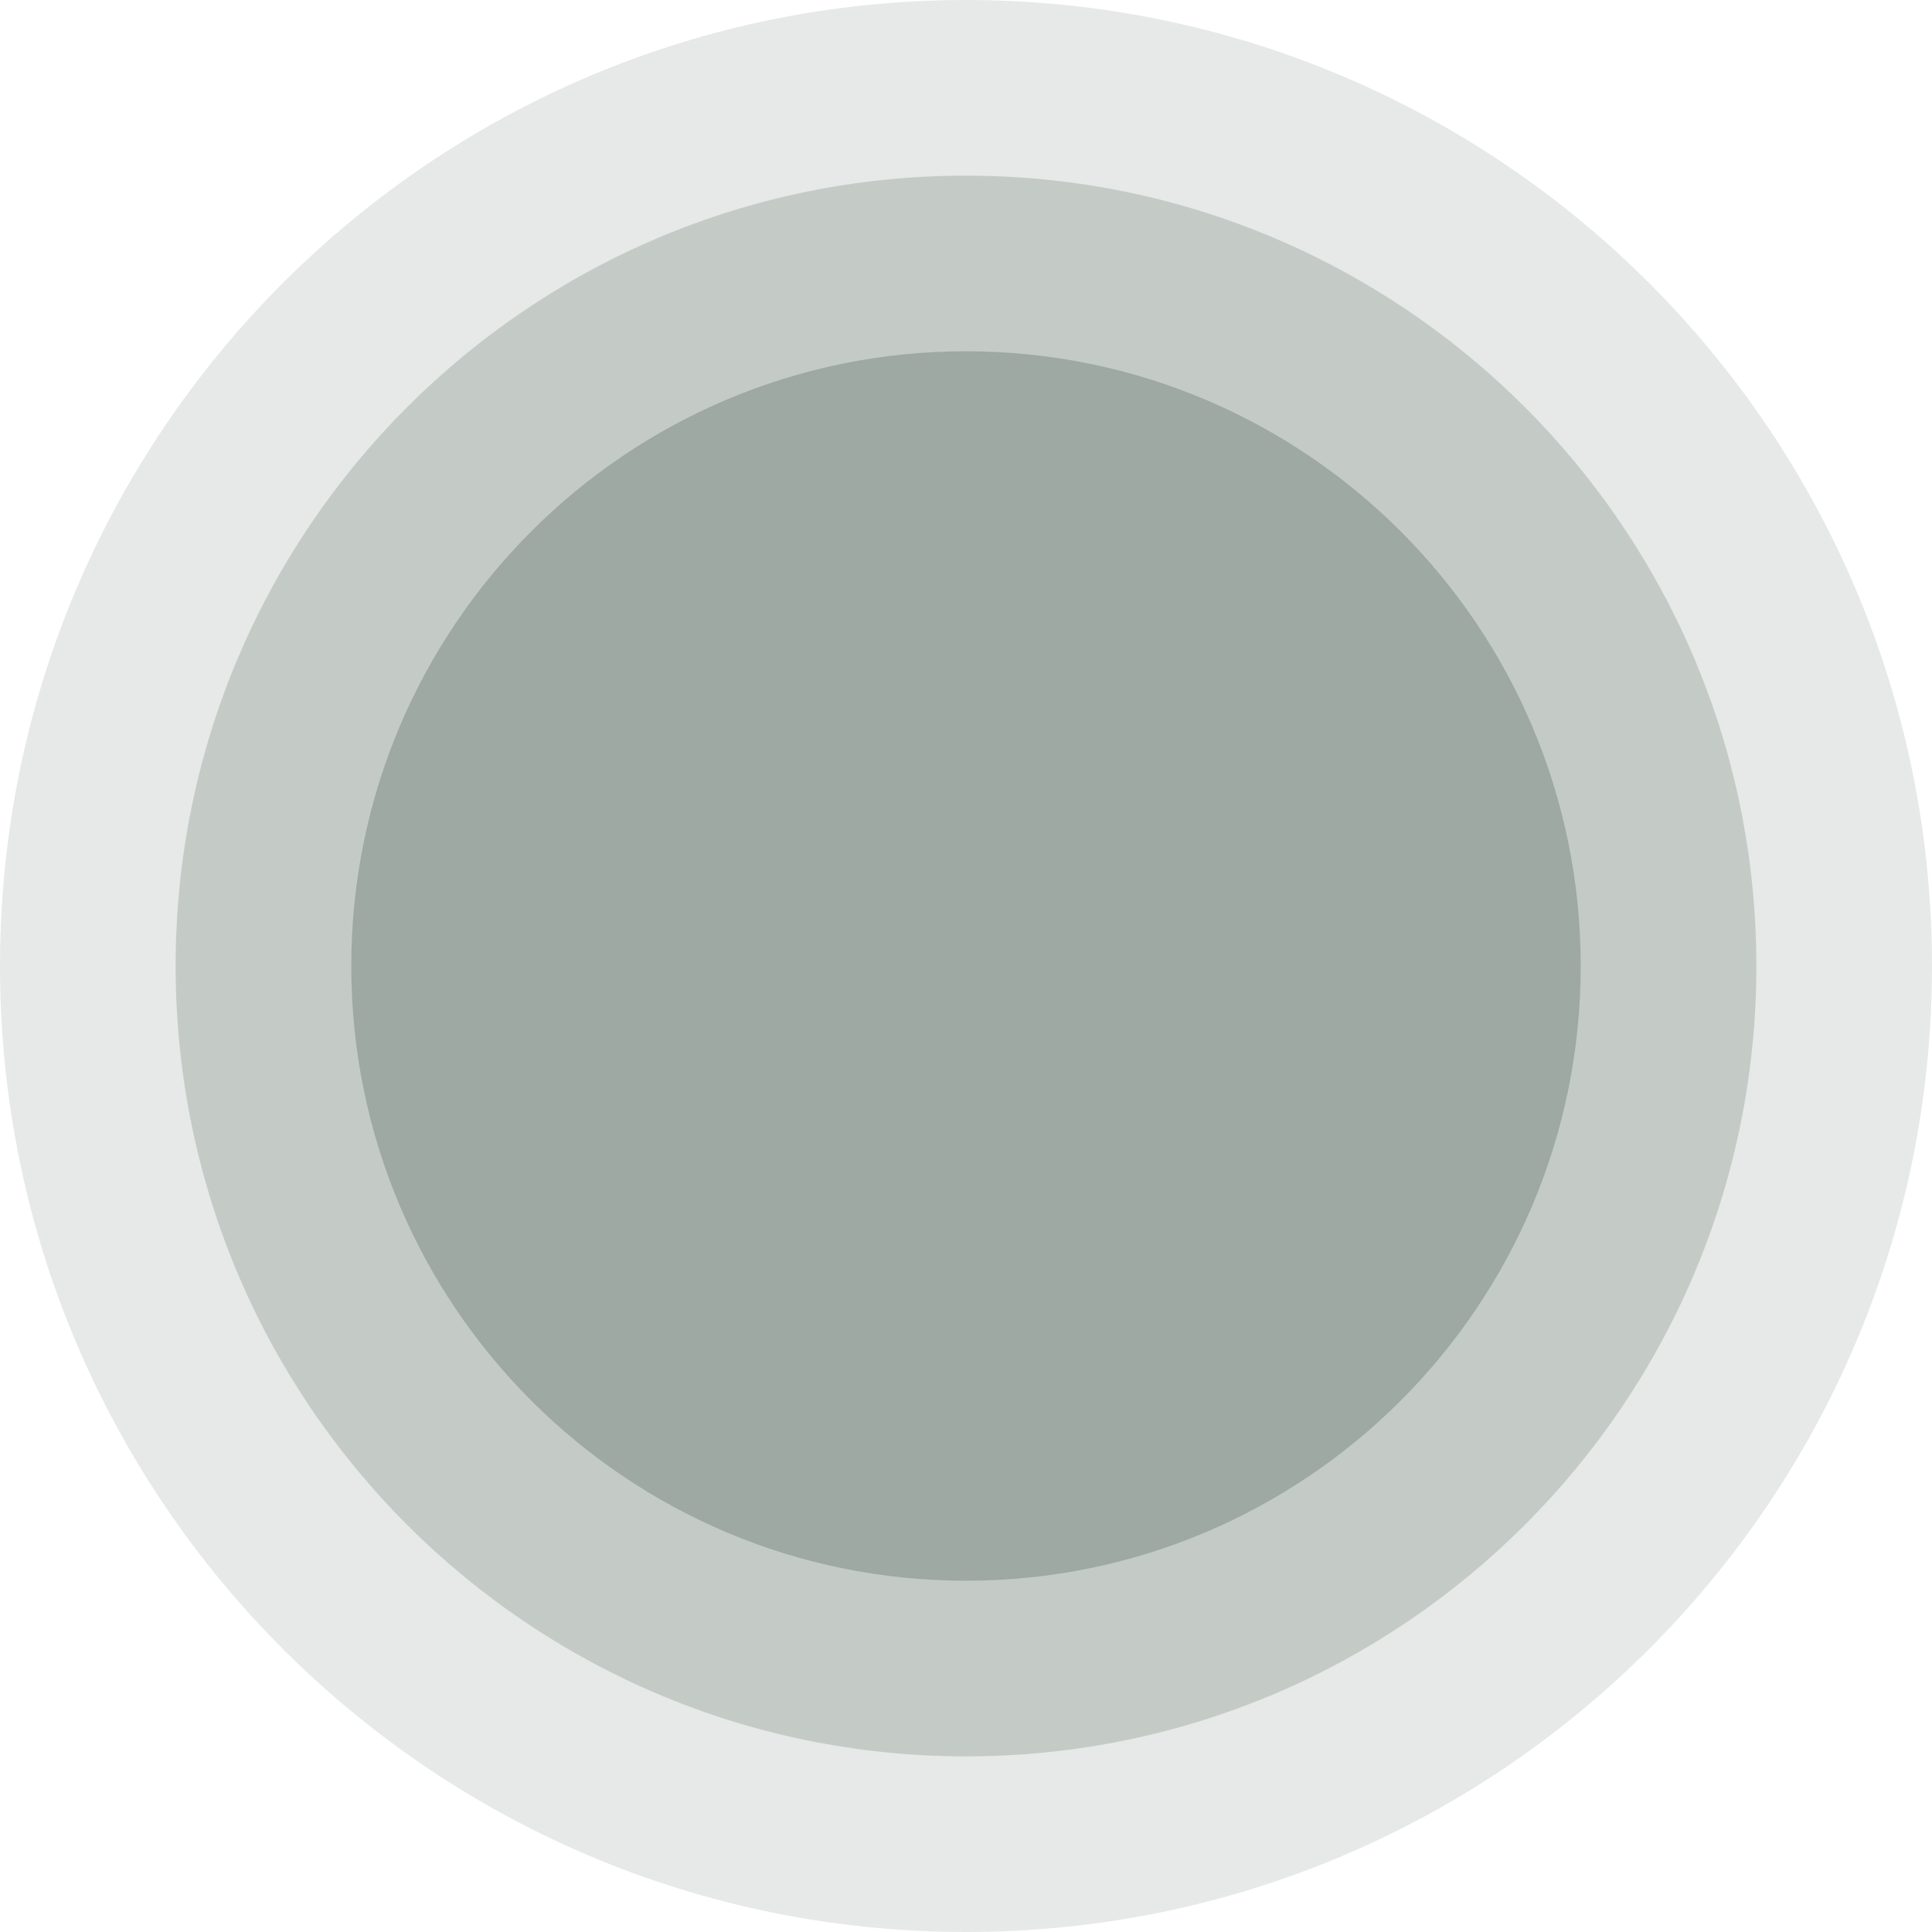 <svg width="110" height="110" viewBox="0 0 110 110" fill="none" xmlns="http://www.w3.org/2000/svg">
  <path d="M55 110C85.376 110 110 85.376 110 55C110 24.624 85.376 0 55 0C24.624 0 0 24.624 0 55C0 85.376 24.624 110 55 110Z" fill="#002313" fill-opacity="0.1"/>
  <path d="M55 100C79.853 100 100 79.853 100 55C100 30.147 79.853 10 55 10C30.147 10 10 30.147 10 55C10 79.853 30.147 100 55 100Z" fill="#002313" fill-opacity="0.15"/>
  <path d="M55 90C74.33 90 90 74.33 90 55C90 35.67 74.33 20 55 20C35.67 20 20 35.67 20 55C20 74.33 35.67 90 55 90Z" fill="#002313" fill-opacity="0.2"/>
</svg> 